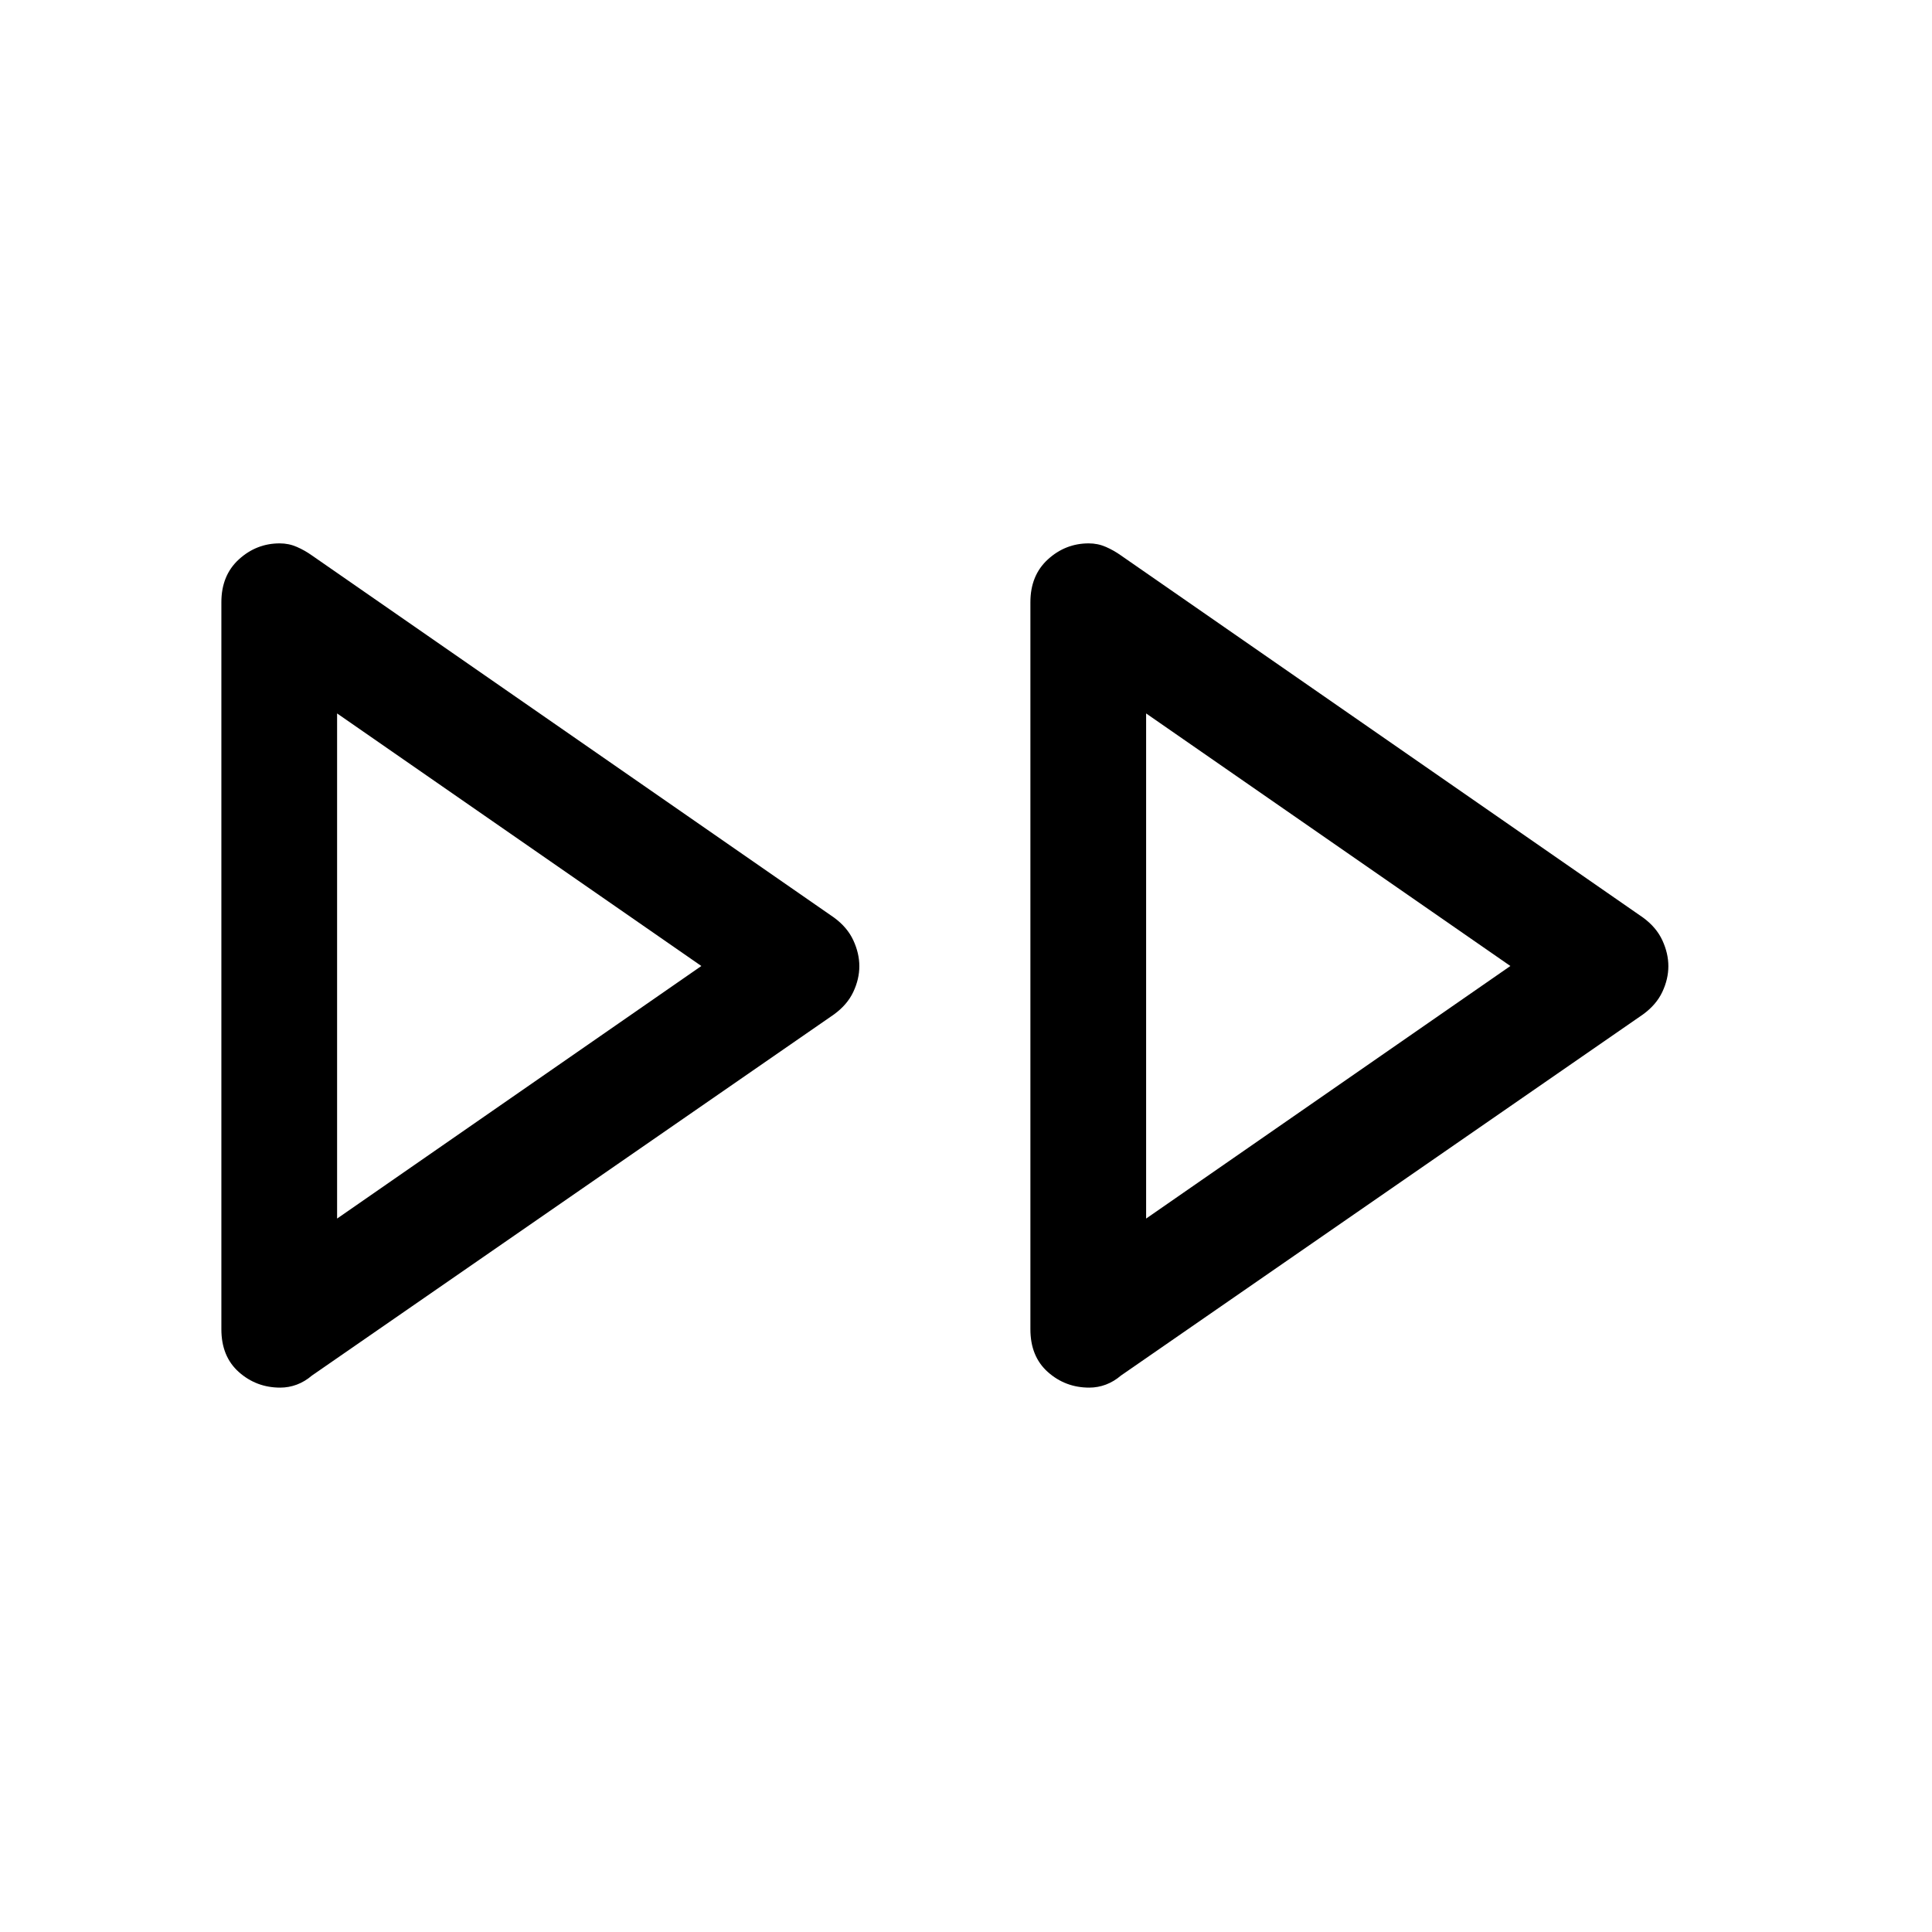 <svg xmlns="http://www.w3.org/2000/svg" height="48" viewBox="0 -960 960 960" width="48"><path d="M110-299.5v-361.27q0-13.33 8.7-21.28Q127.4-690 139-690q4.5 0 8.5 1.75T155-684l259.38 179.91q6.62 4.83 9.62 11.3 3 6.48 3 12.88 0 6.41-3 12.79-3 6.38-9.62 11.19L155-276.5q-3.5 3-7.5 4.5t-8.26 1.5q-11.84 0-20.54-7.72-8.7-7.73-8.7-21.28Zm402 0v-361.27q0-13.33 8.7-21.28Q529.4-690 541-690q4.5 0 8.5 1.75T557-684l259.38 179.91q6.62 4.83 9.62 11.3 3 6.48 3 12.88 0 6.41-3 12.79-3 6.38-9.62 11.19L557-276.5q-3.5 3-7.5 4.5t-8.26 1.5q-11.84 0-20.54-7.72-8.7-7.73-8.7-21.28ZM167.5-480Zm402 0Zm-402 125.5 181-125.5-181-125.5v251Zm402 0 181-125.5-181-125.5v251Z"/></svg>